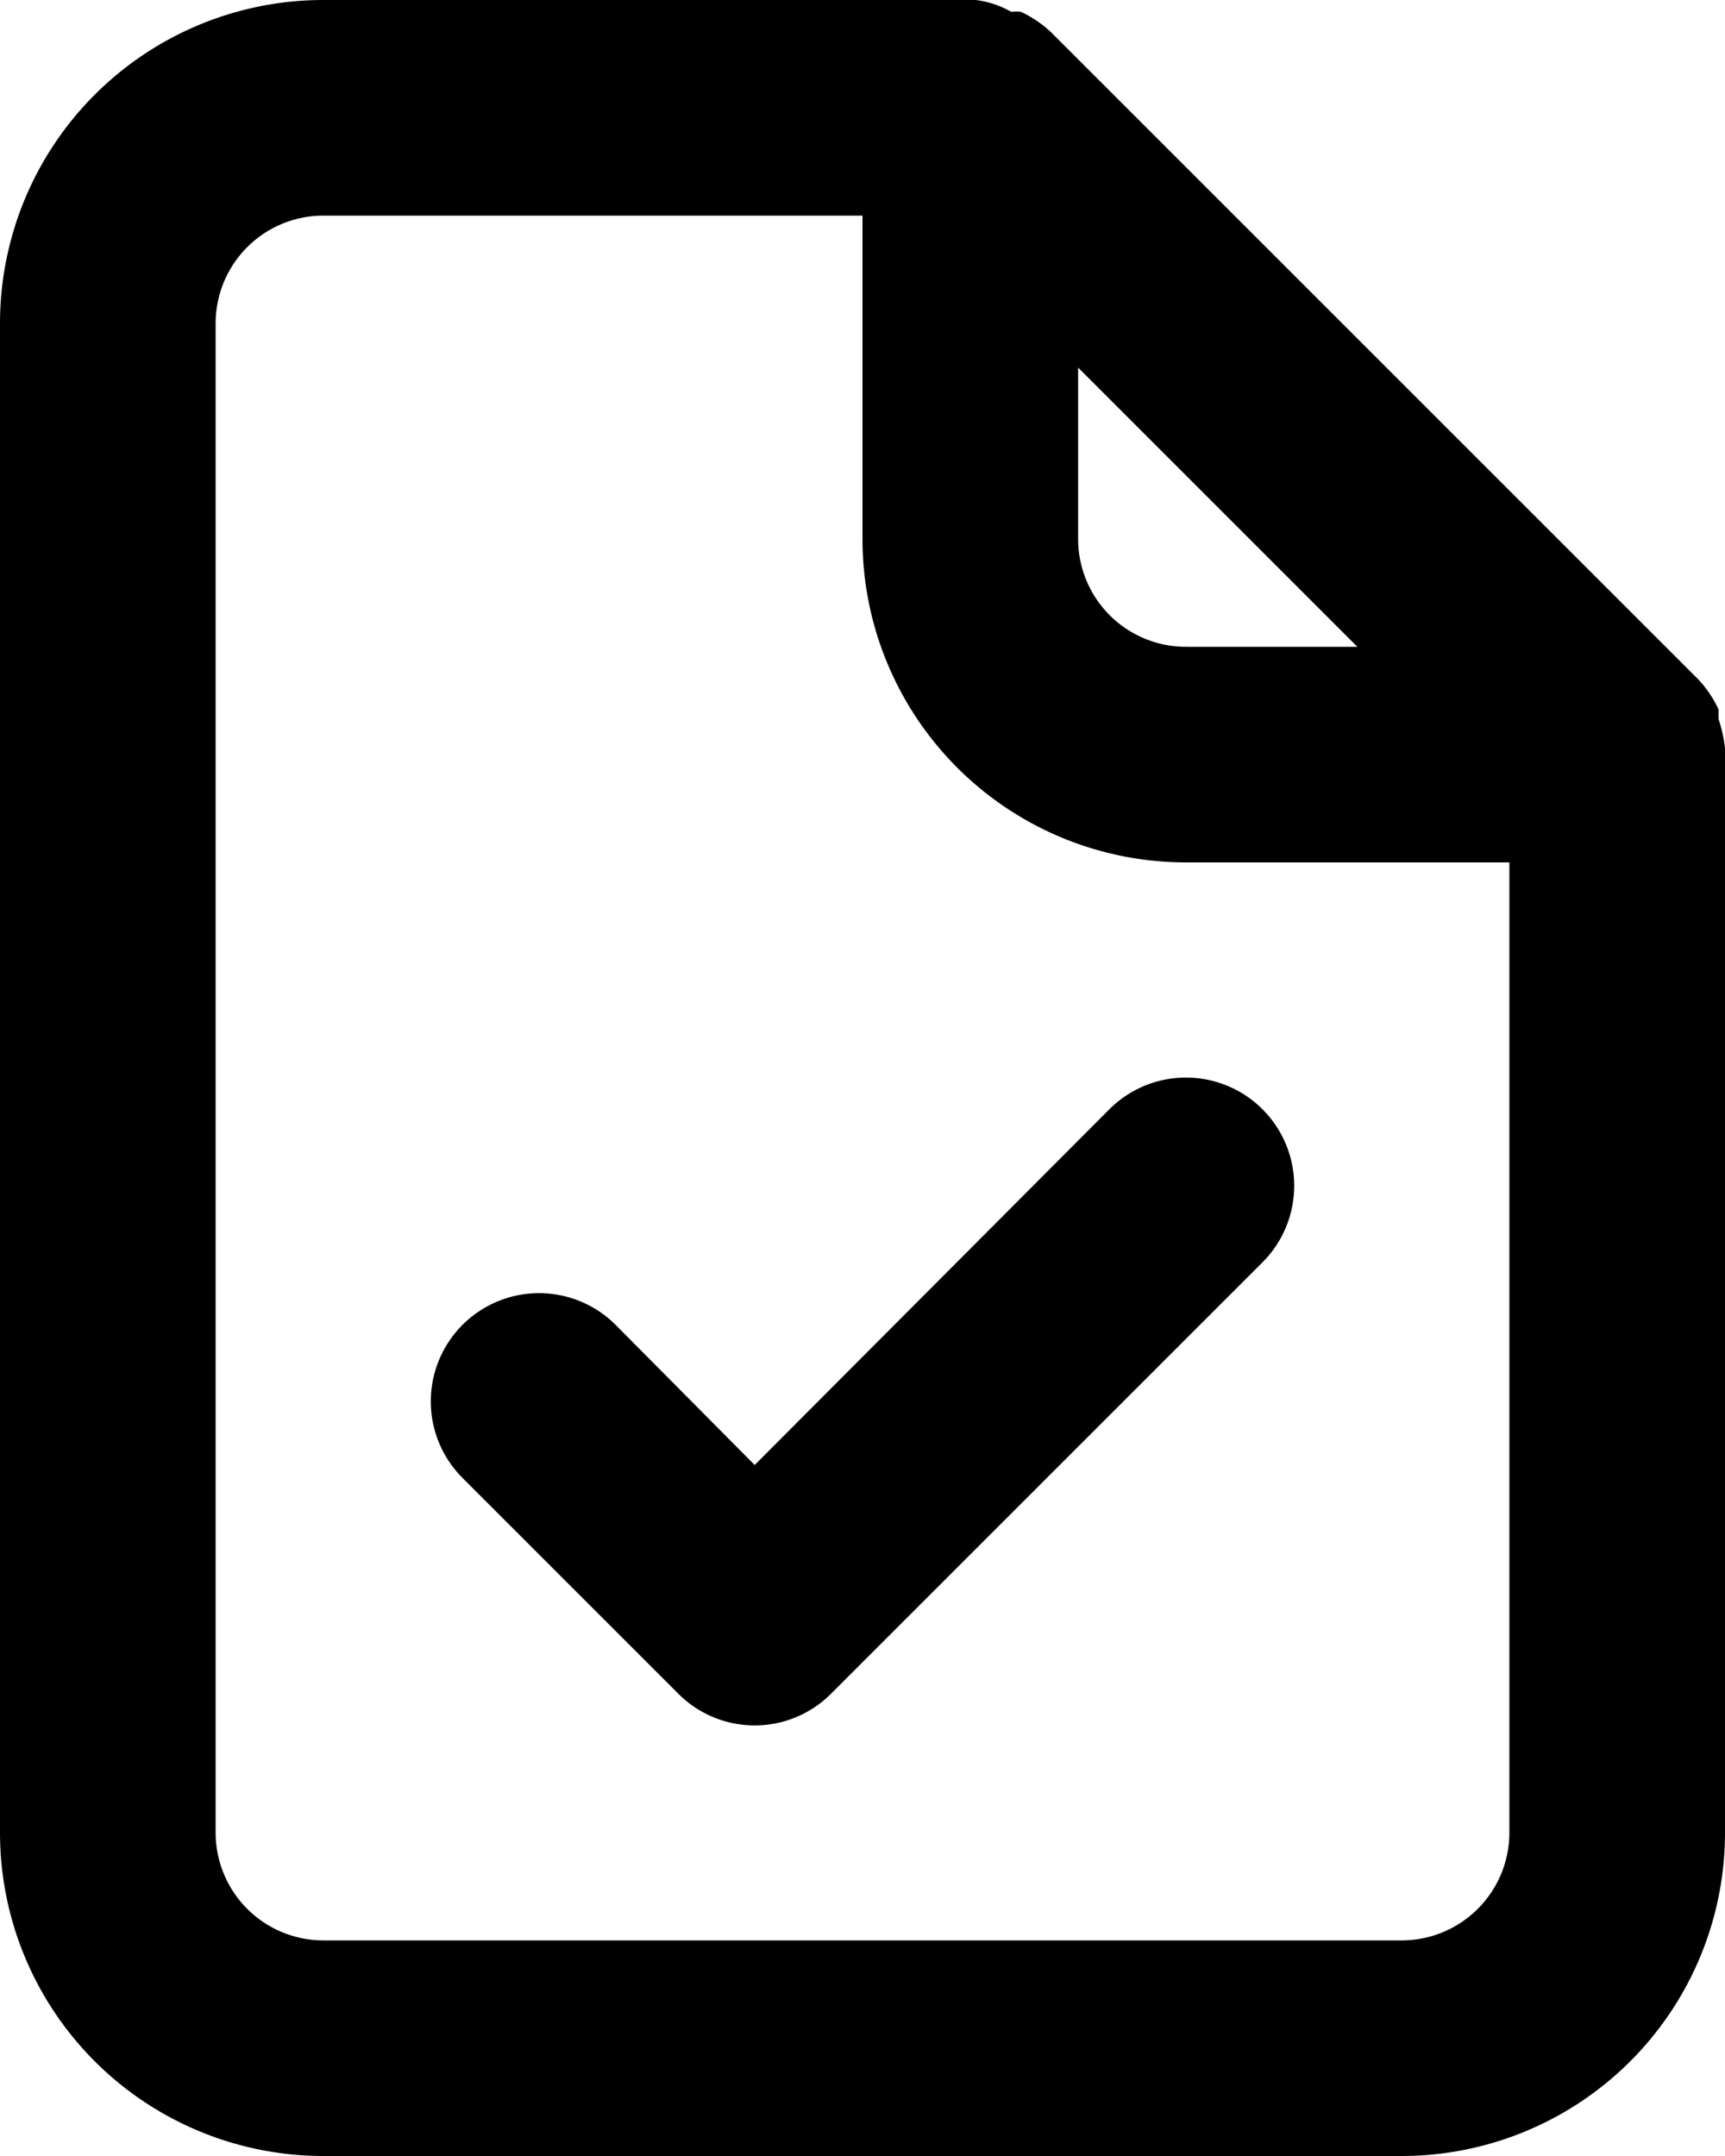 <svg viewBox="0 0 16 20" xmlns="http://www.w3.org/2000/svg">
  <path d="M16 6.94a1.307 1.307 0 0 0-.06-.27v-.09a1.07 1.07 0 0 0-.19-.28l-6-6a1.07 1.07 0 0 0-.28-.19.32.32 0 0 0-.09 0A.88.88 0 0 0 9.05 0H3a3 3 0 0 0-3 3v14a3 3 0 0 0 3 3h10a3 3 0 0 0 3-3V6.94zm-6-3.53L12.59 6H11a1 1 0 0 1-1-1V3.41zM14 17a1 1 0 0 1-1 1H3a1 1 0 0 1-1-1V3a1 1 0 0 1 1-1h5v3a3 3 0 0 0 3 3h3v9zm-3.71-6.71L7 13.59l-1.29-1.3a1.004 1.004 0 1 0-1.42 1.42l2 2a1 1 0 0 0 1.42 0l4-4a1.004 1.004 0 1 0-1.42-1.42z"/>
</svg>
